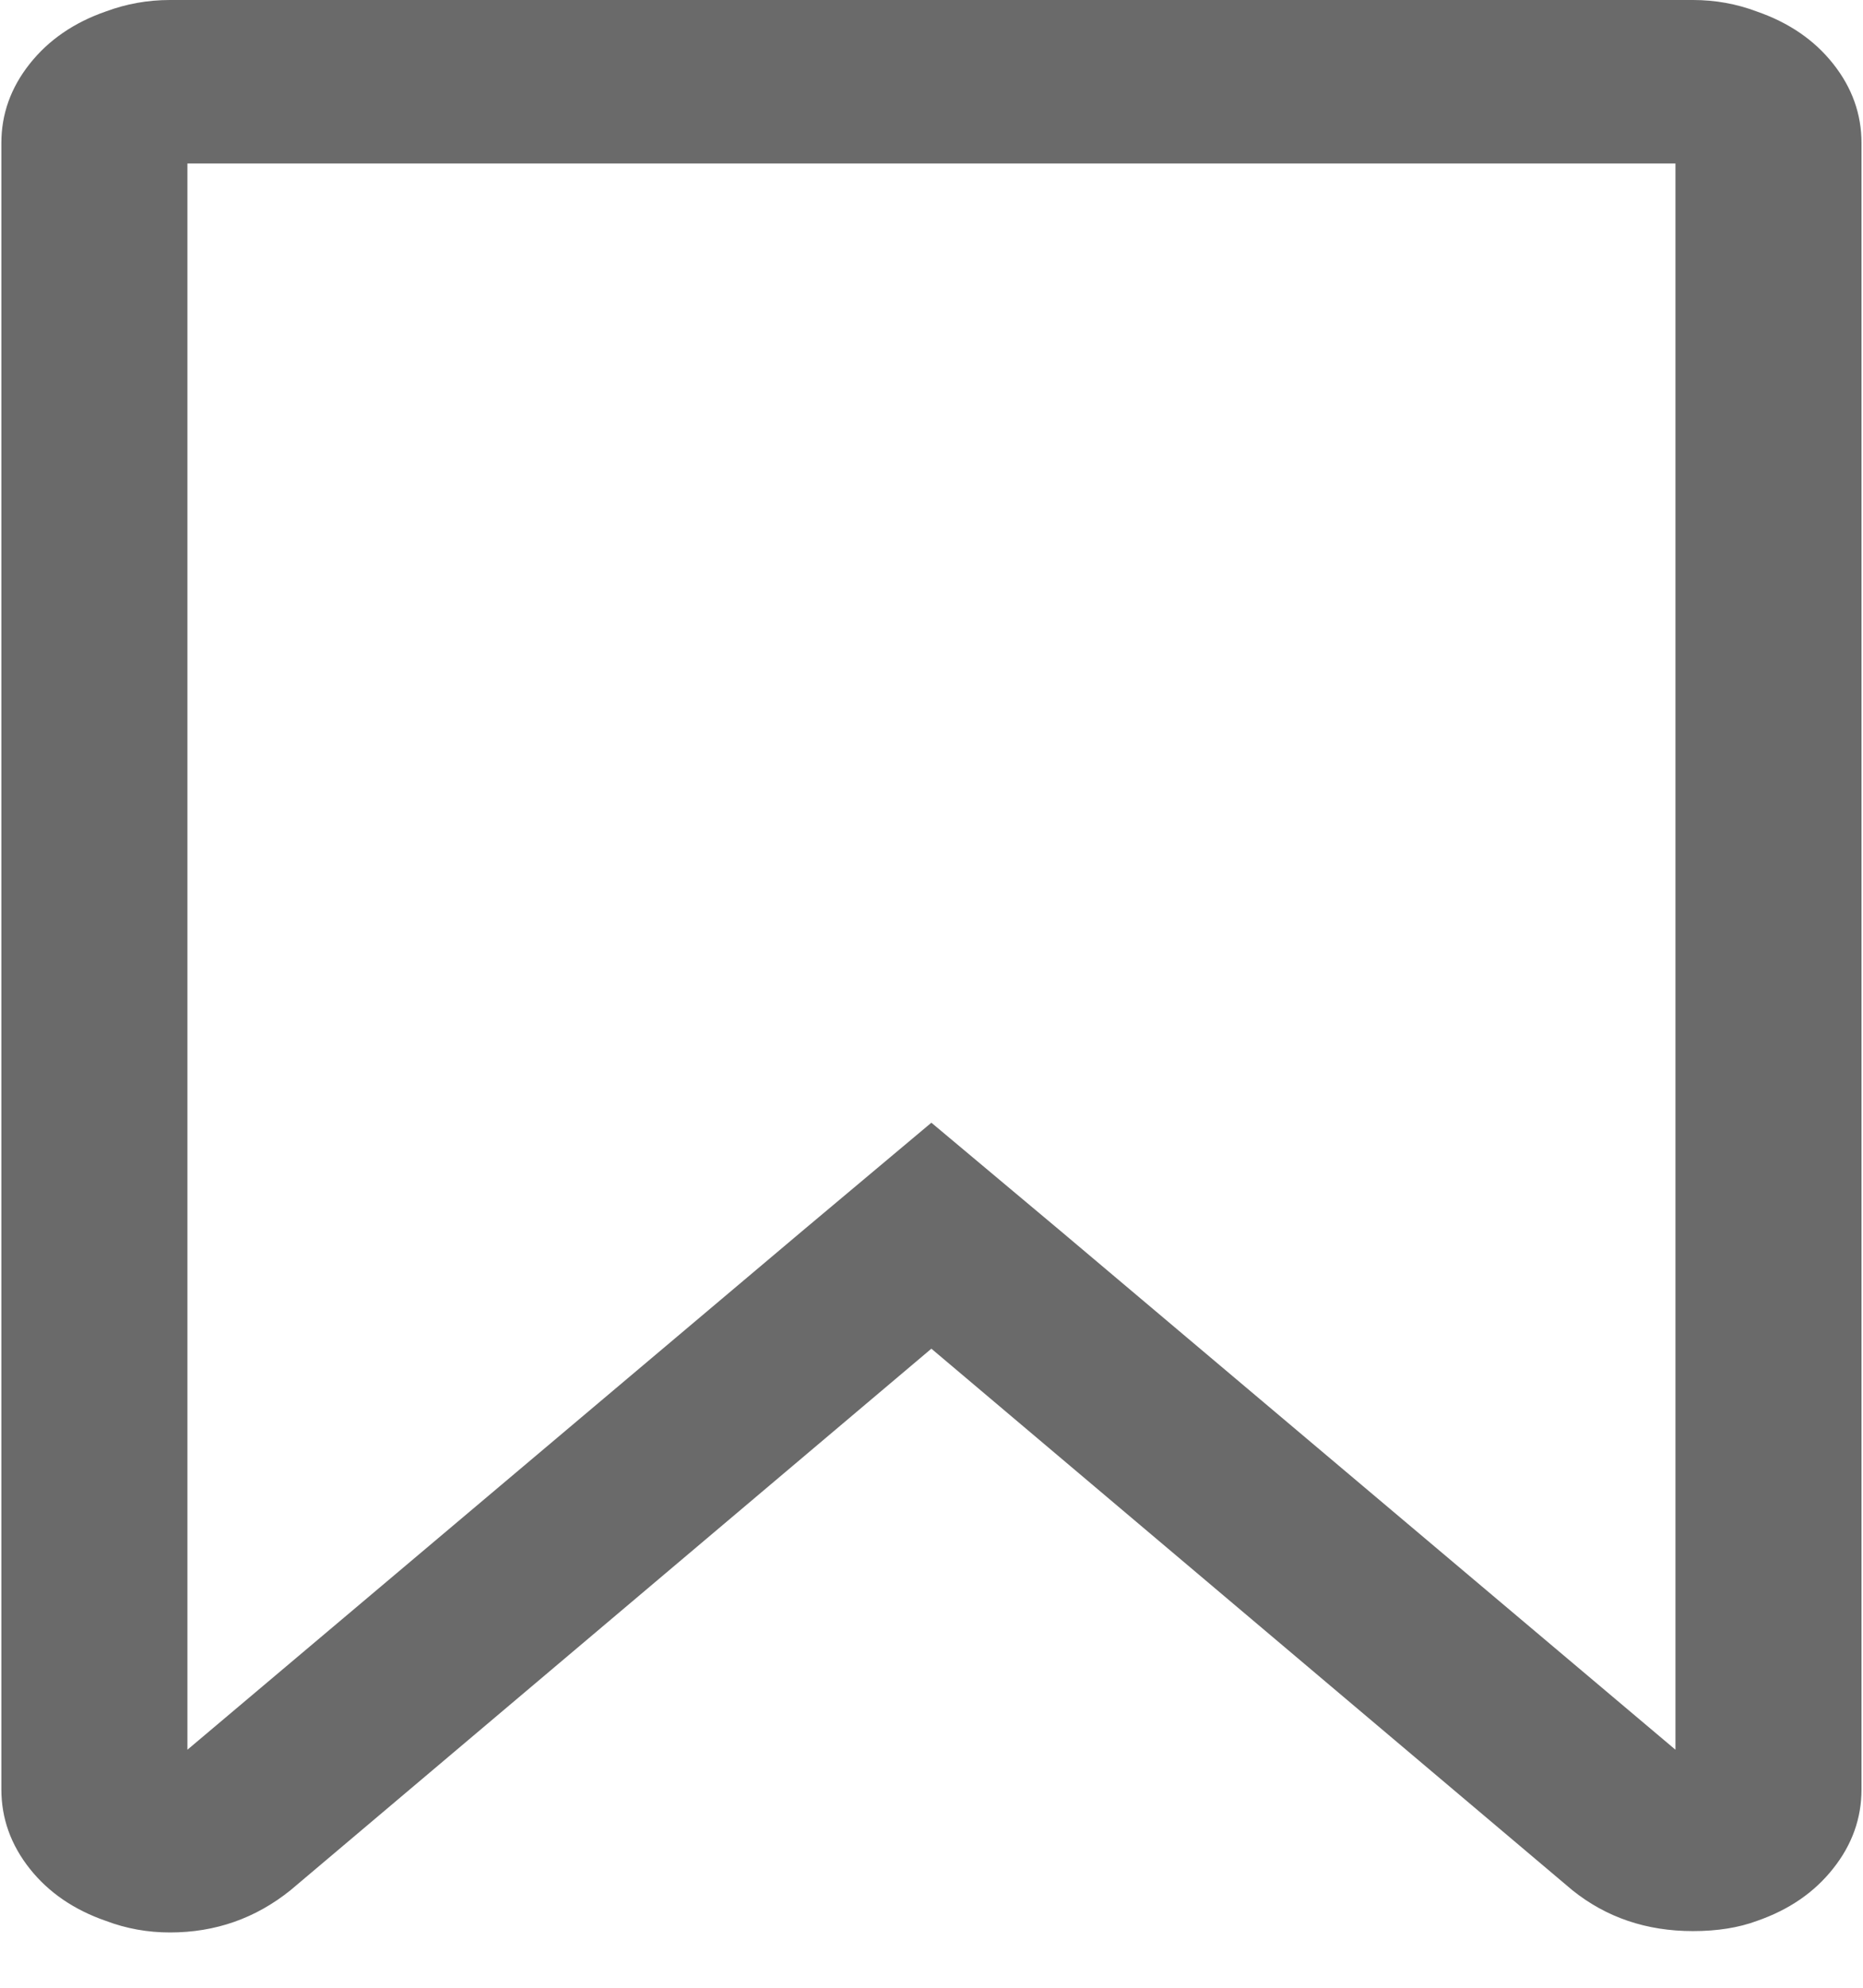 <?xml version="1.0" encoding="UTF-8"?>
<svg width="15px" height="16px" viewBox="0 0 15 16" version="1.1" xmlns="http://www.w3.org/2000/svg" xmlns:xlink="http://www.w3.org/1999/xlink">
    <!-- Generator: Sketch 52.2 (67145) - http://www.bohemiancoding.com/sketch -->
    <title>Shape</title>
    <desc>Created with Sketch.</desc>
    <g id="Symbols" stroke="none" stroke-width="1" fill="none" fill-rule="evenodd">
        <g id="icone-/-bookmark-outline" fill="#6A6A6A" fill-rule="nonzero">
            <path d="M14.76,0.514 C14.608,0.322 14.403,0.182 14.146,0.093 C13.982,0.031 13.81,0 13.631,0 L13.631,-1.77635684e-15 L1.368,-1.77635684e-15 C1.189,-1.77635684e-15 1.017,0.031 0.853,0.092 C0.596,0.181 0.391,0.322 0.239,0.514 C0.087,0.706 0.011,0.918 0.011,1.151 L0.011,14.403 C0.011,14.636 0.087,14.849 0.239,15.041 C0.391,15.233 0.596,15.373 0.853,15.462 C1.017,15.524 1.189,15.555 1.368,15.555 C1.735,15.555 2.058,15.441 2.339,15.215 L7.499,10.856 L12.66,15.215 C12.933,15.434 13.256,15.544 13.631,15.544 C13.826,15.544 13.998,15.517 14.146,15.462 C14.403,15.373 14.608,15.233 14.76,15.04 C14.912,14.849 14.988,14.636 14.988,14.403 L14.988,1.152 C14.988,0.918 14.912,0.706 14.76,0.514 Z M13.49,14.084 L8.541,9.91 L7.499,9.037 L6.458,9.91 L1.509,14.084 L1.509,1.316 L13.49,1.316 L13.49,14.084 Z" id="Shape"></path>
        </g>
    </g>
</svg>